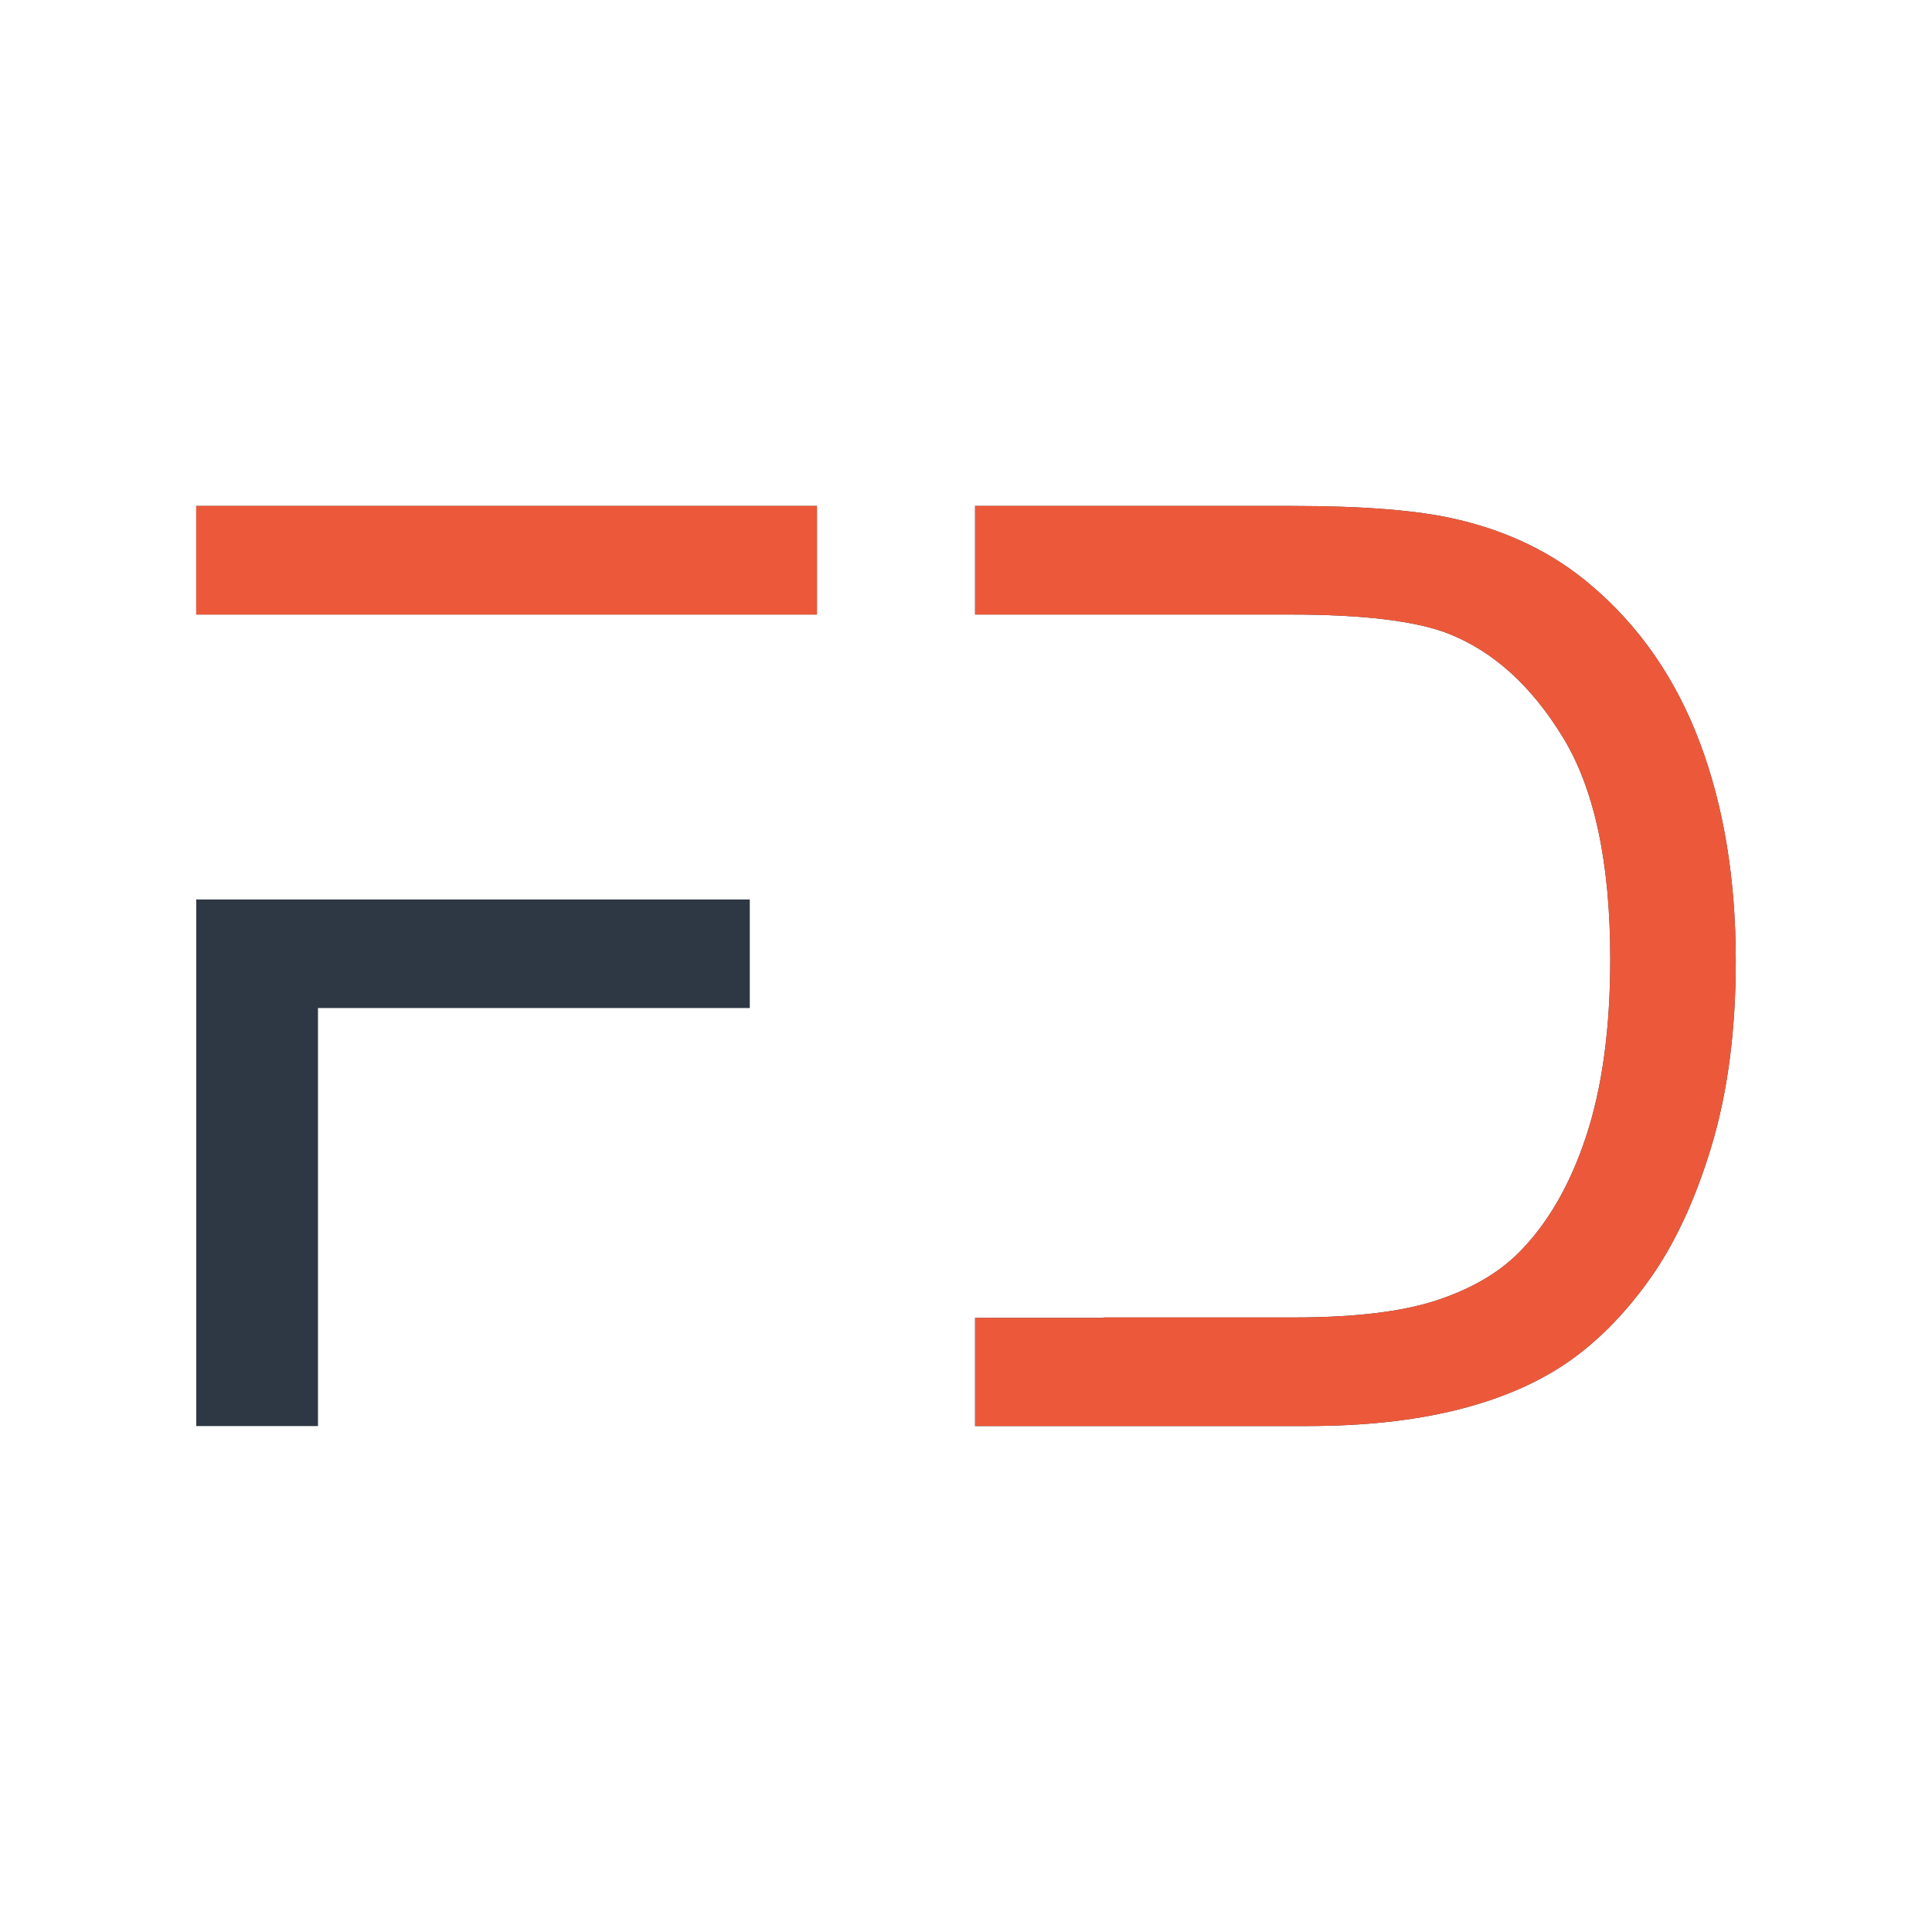 <?xml version="1.0" encoding="UTF-8" standalone="no"?><!DOCTYPE svg PUBLIC "-//W3C//DTD SVG 1.1//EN" "http://www.w3.org/Graphics/SVG/1.1/DTD/svg11.dtd"><svg width="100%" height="100%" viewBox="0 0 1024 1024" version="1.1" xmlns="http://www.w3.org/2000/svg" xmlns:xlink="http://www.w3.org/1999/xlink" xml:space="preserve" xmlns:serif="http://www.serif.com/" style="fill-rule:evenodd;clip-rule:evenodd;stroke-linejoin:round;stroke-miterlimit:2;"><path d="M104,325.714l0,-57.549l328.995,-0l-0,57.549l-328.995,-0Zm0,151.025l293.401,-0l-0,57.549l-228.866,-0l-0,221.547l-64.535,0l0,-279.096Zm412.823,-151.025l0,-57.549l167.991,-0c37.922,-0 66.863,2.328 86.822,6.985c27.943,6.432 51.783,18.075 71.521,34.929c25.725,21.733 44.964,49.51 57.715,83.33c12.752,33.82 19.128,72.463 19.128,115.93c0,37.035 -4.325,69.857 -12.974,98.465c-8.649,28.609 -19.737,52.282 -33.265,71.022c-13.528,18.739 -28.331,33.487 -44.409,44.243c-16.078,10.756 -35.483,18.906 -58.215,24.45c-22.731,5.544 -48.844,8.316 -78.34,8.316l-175.974,0l0,-57.34l68.095,-0l-0,-0.209l100.561,0c32.157,0 57.383,-2.994 75.679,-8.981c18.296,-5.988 32.877,-14.415 43.744,-25.282c15.302,-15.302 27.222,-35.871 35.76,-61.707c8.538,-25.837 12.807,-57.161 12.807,-93.975c0,-51.007 -8.372,-90.205 -25.115,-117.593c-16.744,-27.389 -37.091,-45.74 -61.042,-55.055c-17.298,-6.653 -45.13,-9.979 -83.496,-9.979l-166.993,-0Z" style="fill:#2e3845;"/><path d="M104,325.714l0,-57.549l328.995,-0l-0,57.549l-328.995,-0Zm412.823,-0l0,-57.549l167.991,-0c37.922,-0 66.863,2.328 86.822,6.985c27.943,6.432 51.783,18.075 71.521,34.929c25.725,21.733 44.964,49.51 57.715,83.33c12.752,33.82 19.128,72.463 19.128,115.93c0,37.035 -4.325,69.857 -12.974,98.465c-8.649,28.609 -19.737,52.282 -33.265,71.022c-13.528,18.739 -28.331,33.487 -44.409,44.243c-16.078,10.756 -35.483,18.906 -58.215,24.45c-22.731,5.544 -48.844,8.316 -78.34,8.316l-175.974,0l0,-57.34l68.095,-0l-0,-0.209l100.561,0c32.157,0 57.383,-2.994 75.679,-8.981c18.296,-5.988 32.877,-14.415 43.744,-25.282c15.302,-15.302 27.222,-35.871 35.76,-61.707c8.538,-25.837 12.807,-57.161 12.807,-93.975c0,-51.007 -8.372,-90.205 -25.115,-117.593c-16.744,-27.389 -37.091,-45.74 -61.042,-55.055c-17.298,-6.653 -45.13,-9.979 -83.496,-9.979l-166.993,-0Z" style="fill:#ec593a;"/></svg>